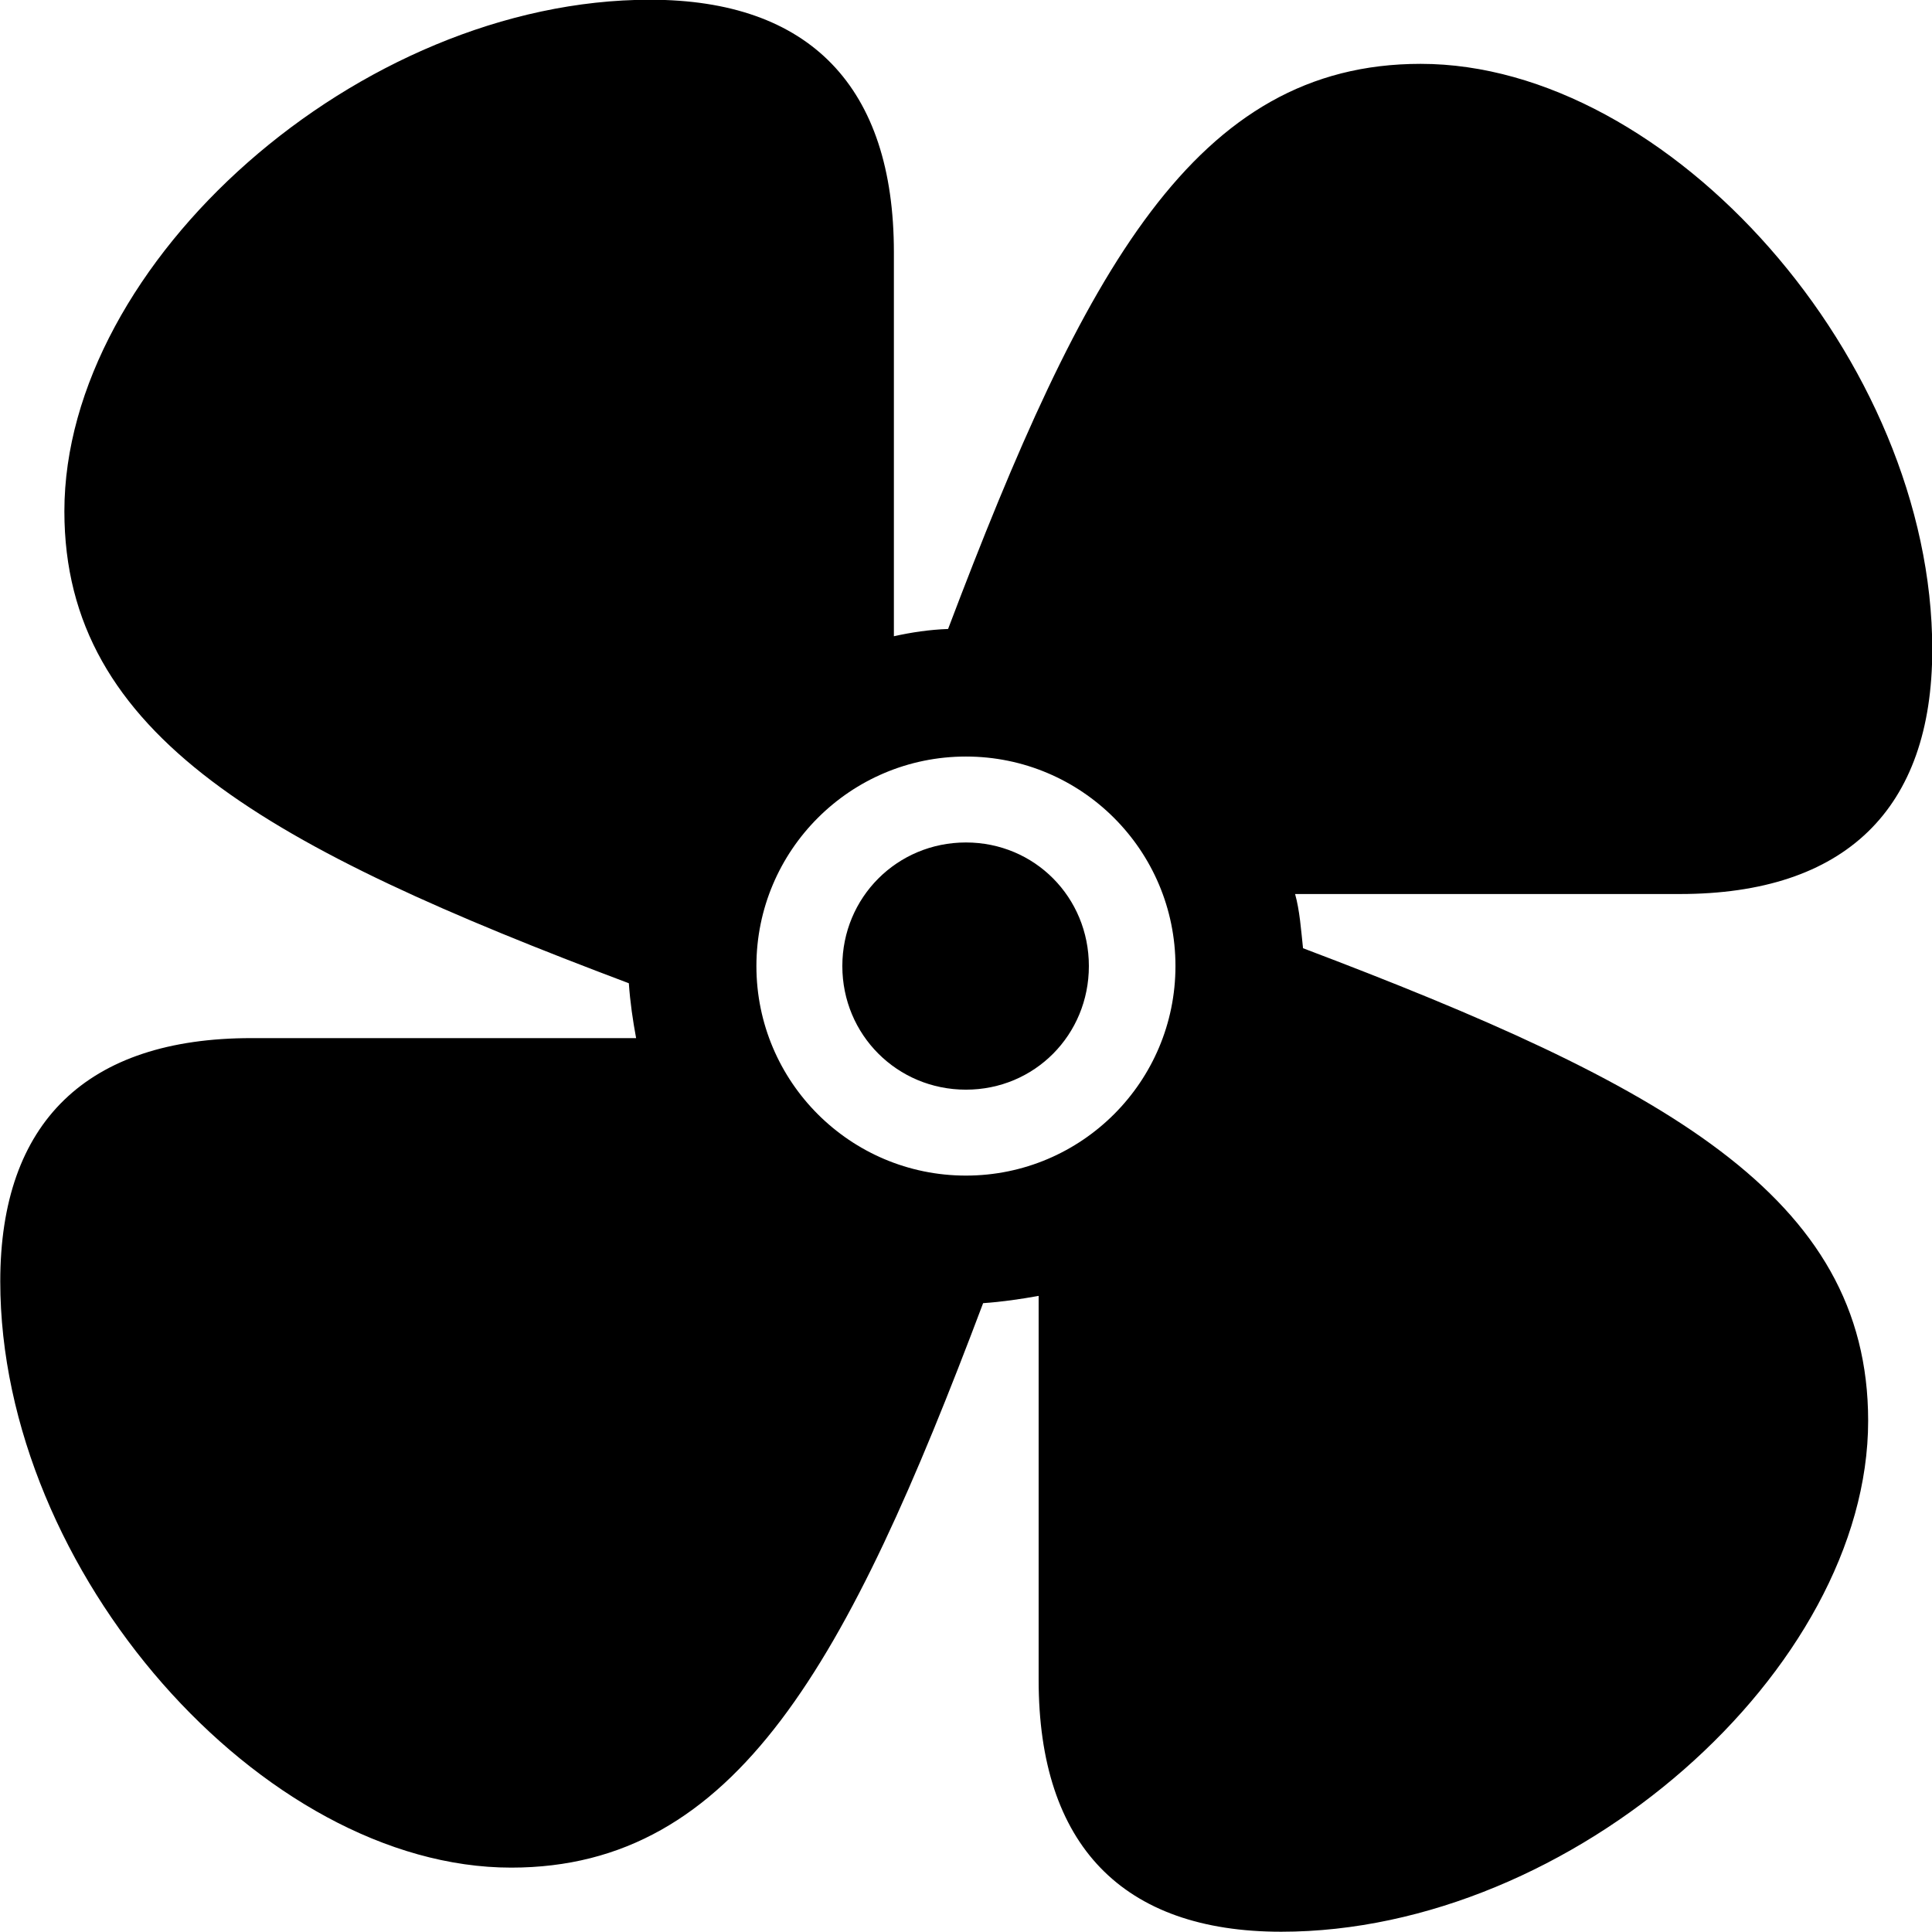 <svg viewBox="0 0 29.23 29.23" xmlns="http://www.w3.org/2000/svg"><path d="M28.264 21.496C28.264 18.086 25.154 16.406 19.714 14.346C19.684 14.066 19.664 13.776 19.594 13.526H25.414C27.914 13.526 29.234 12.246 29.234 9.826C29.234 5.446 25.254 0.966 21.494 0.966C18.084 0.966 16.404 4.076 14.344 9.516C14.064 9.526 13.794 9.566 13.524 9.626V3.816C13.524 1.316 12.254 -0.004 9.834 -0.004C5.424 -0.004 0.974 3.976 0.974 7.736C0.974 11.146 4.074 12.826 9.514 14.876C9.534 15.166 9.574 15.436 9.624 15.706H3.804C1.314 15.706 0.004 16.976 0.004 19.386C0.004 23.786 3.974 28.256 7.734 28.256C11.144 28.256 12.824 25.156 14.874 19.716C15.164 19.696 15.434 19.656 15.714 19.606V25.416C15.714 27.916 16.984 29.226 19.384 29.226C23.794 29.226 28.264 25.256 28.264 21.496ZM14.614 17.786C12.864 17.786 11.444 16.366 11.444 14.616C11.444 12.866 12.864 11.446 14.614 11.446C16.364 11.446 17.784 12.866 17.784 14.616C17.784 16.366 16.364 17.786 14.614 17.786ZM14.614 16.486C15.654 16.486 16.474 15.656 16.474 14.616C16.474 13.576 15.654 12.746 14.614 12.746C13.574 12.746 12.744 13.576 12.744 14.616C12.744 15.656 13.574 16.486 14.614 16.486Z" /></svg>